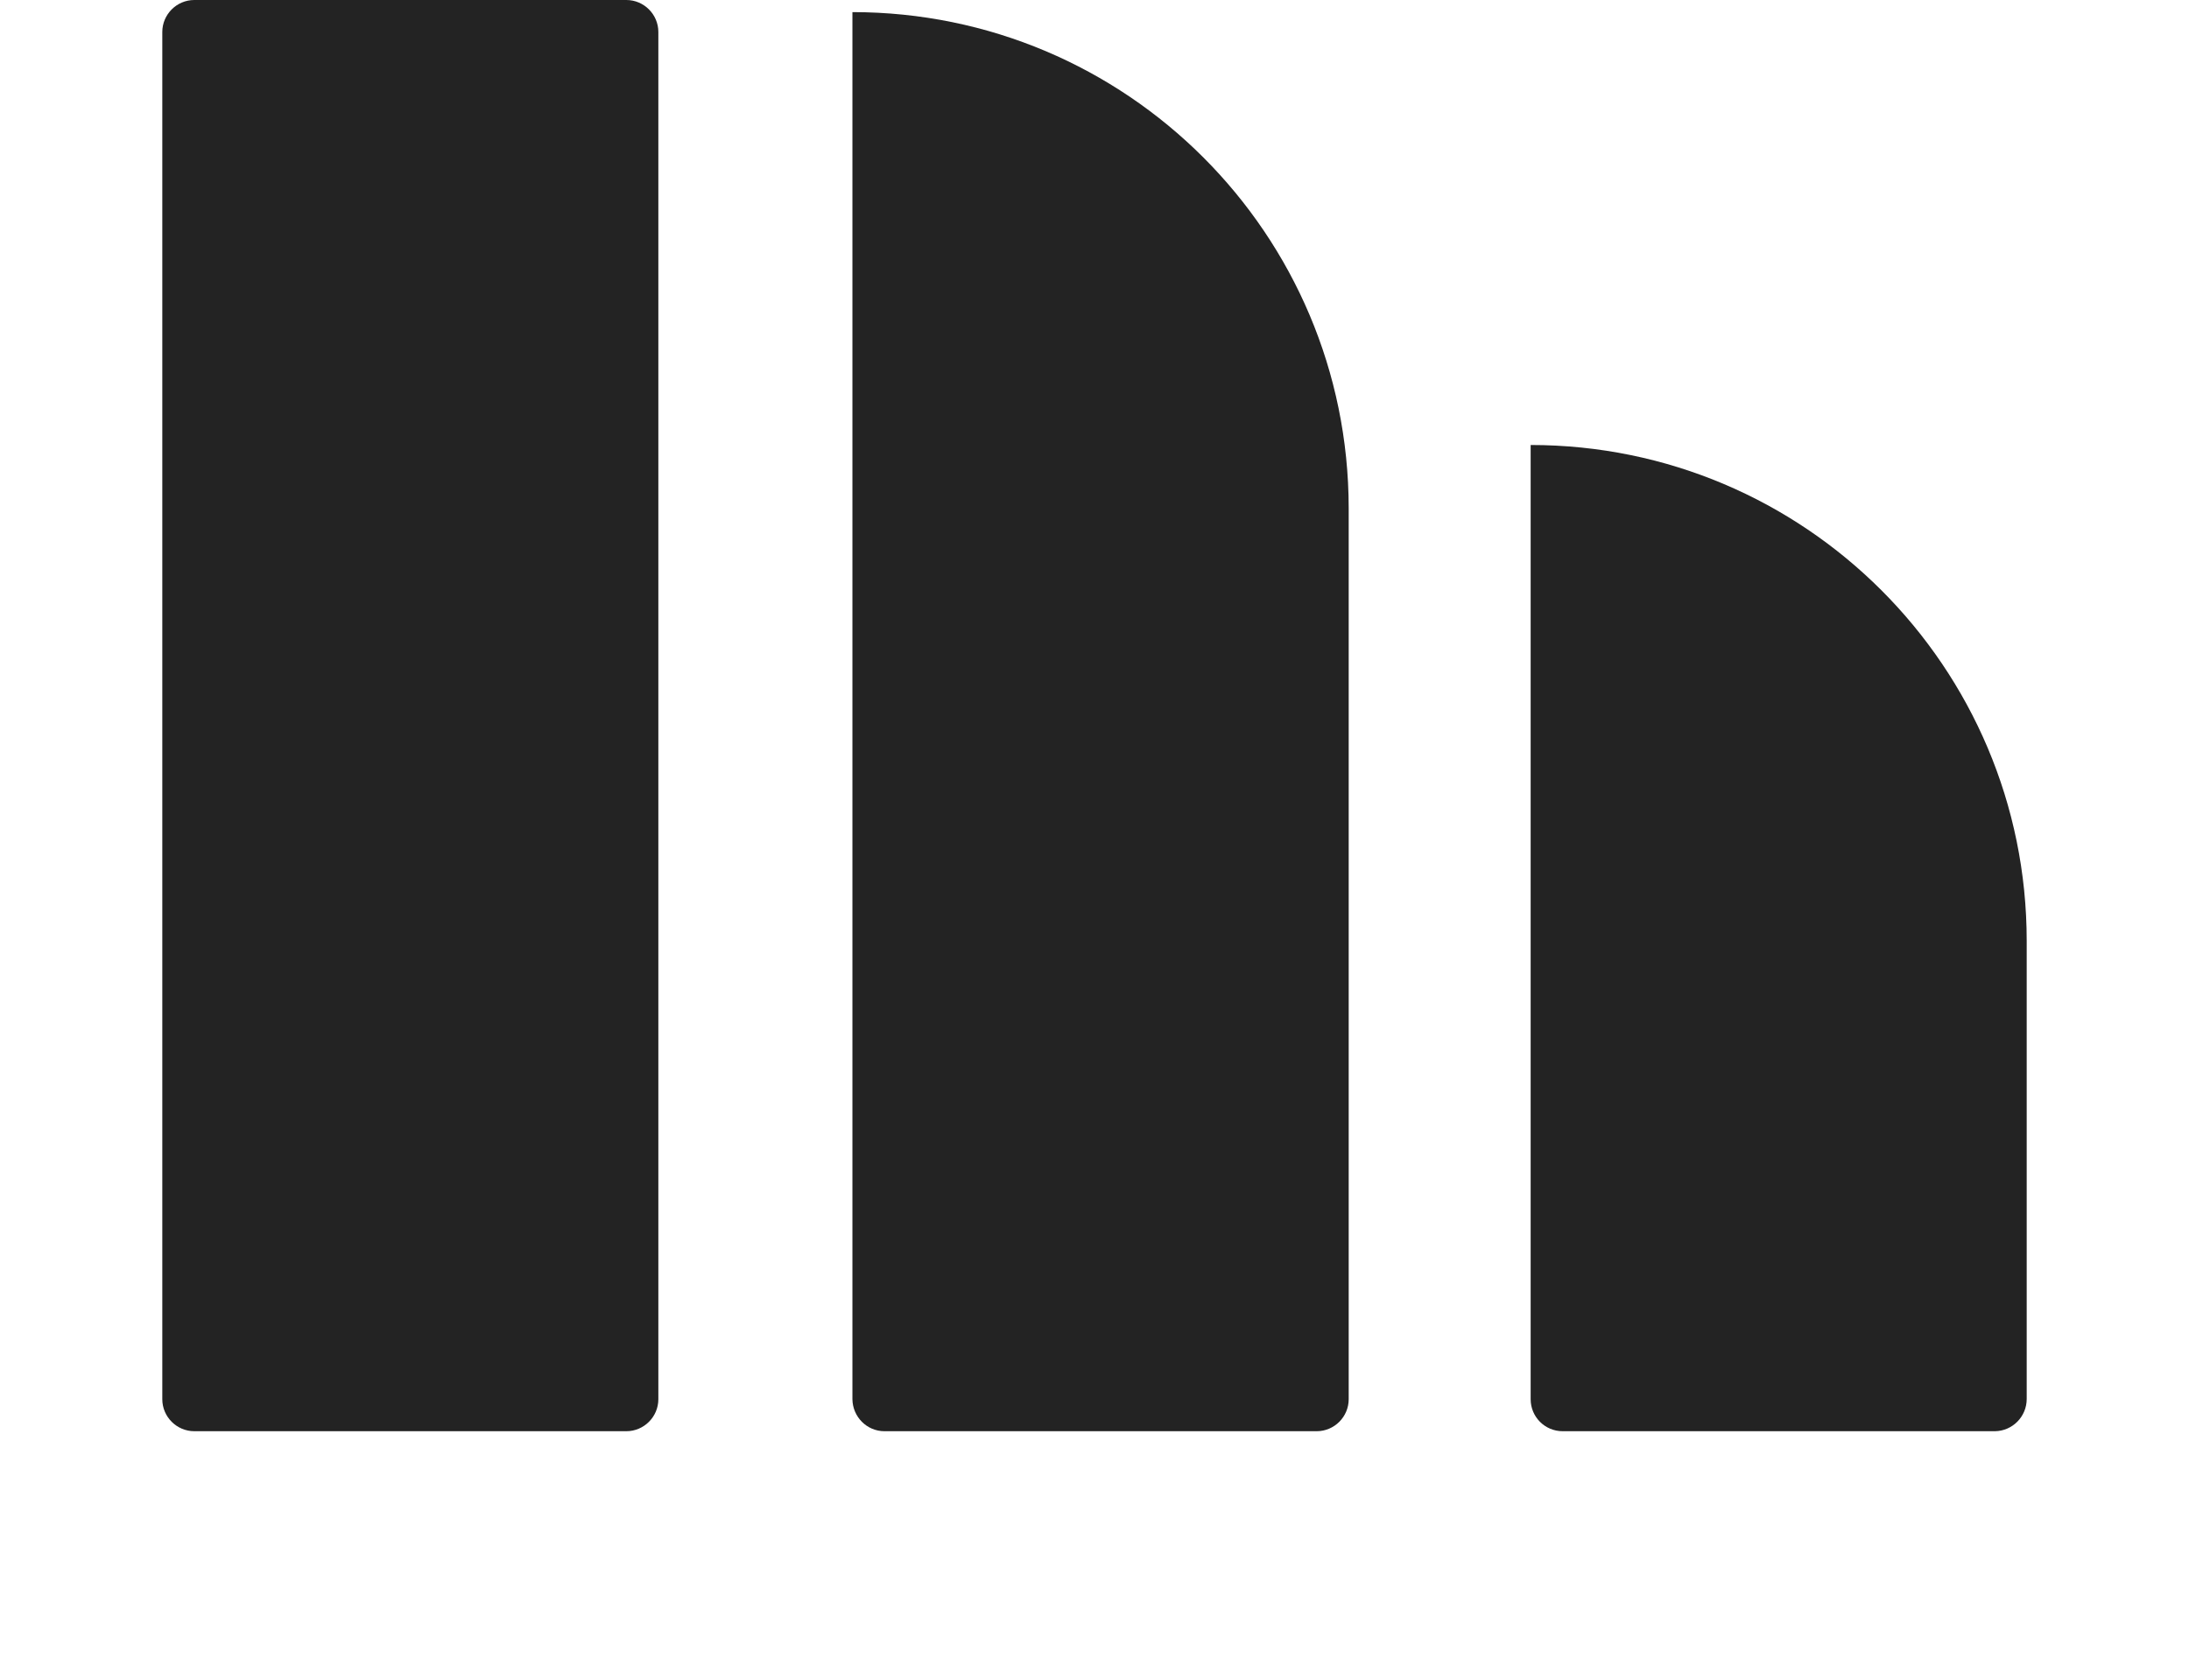 <?xml version="1.0" encoding="utf-8"?>
<!-- Generator: Adobe Illustrator 25.3.1, SVG Export Plug-In . SVG Version: 6.00 Build 0)  -->
<svg version="1.1" id="Layer_1" xmlns="http://www.w3.org/2000/svg" xmlns:xlink="http://www.w3.org/1999/xlink" x="0px" y="0px"
	 viewBox="0 0 957.6 735.2" style="enable-background:new 0 0 957.6 735.2;" xml:space="preserve">
<style type="text/css">
	.st0{fill:#232323;}
</style>
<path class="st0" d="M85,0h189c7.7,0,14,6.3,14,14v598.2c0,7.7-6.3,14-14,14H85c-7.7,0-14-6.3-14-14V14C71,6.3,77.3,0,85,0z"/>
<path class="st0" d="M372.9,612.2V5.3l0,0c119.9,0,217,97.1,217.1,217v389.9c0,7.7-6.3,14-14,14H386.9
	C379.2,626.2,373,619.9,372.9,612.2L372.9,612.2z"/>
<path class="st0" d="M669.6,612.2V194.7l0,0c119.8,0,217,97.1,217,217v200.4c0,7.7-6.2,14-13.9,14.1c0,0,0,0,0,0H683.6
	C675.8,626.2,669.6,619.9,669.6,612.2z"/>
</svg>
